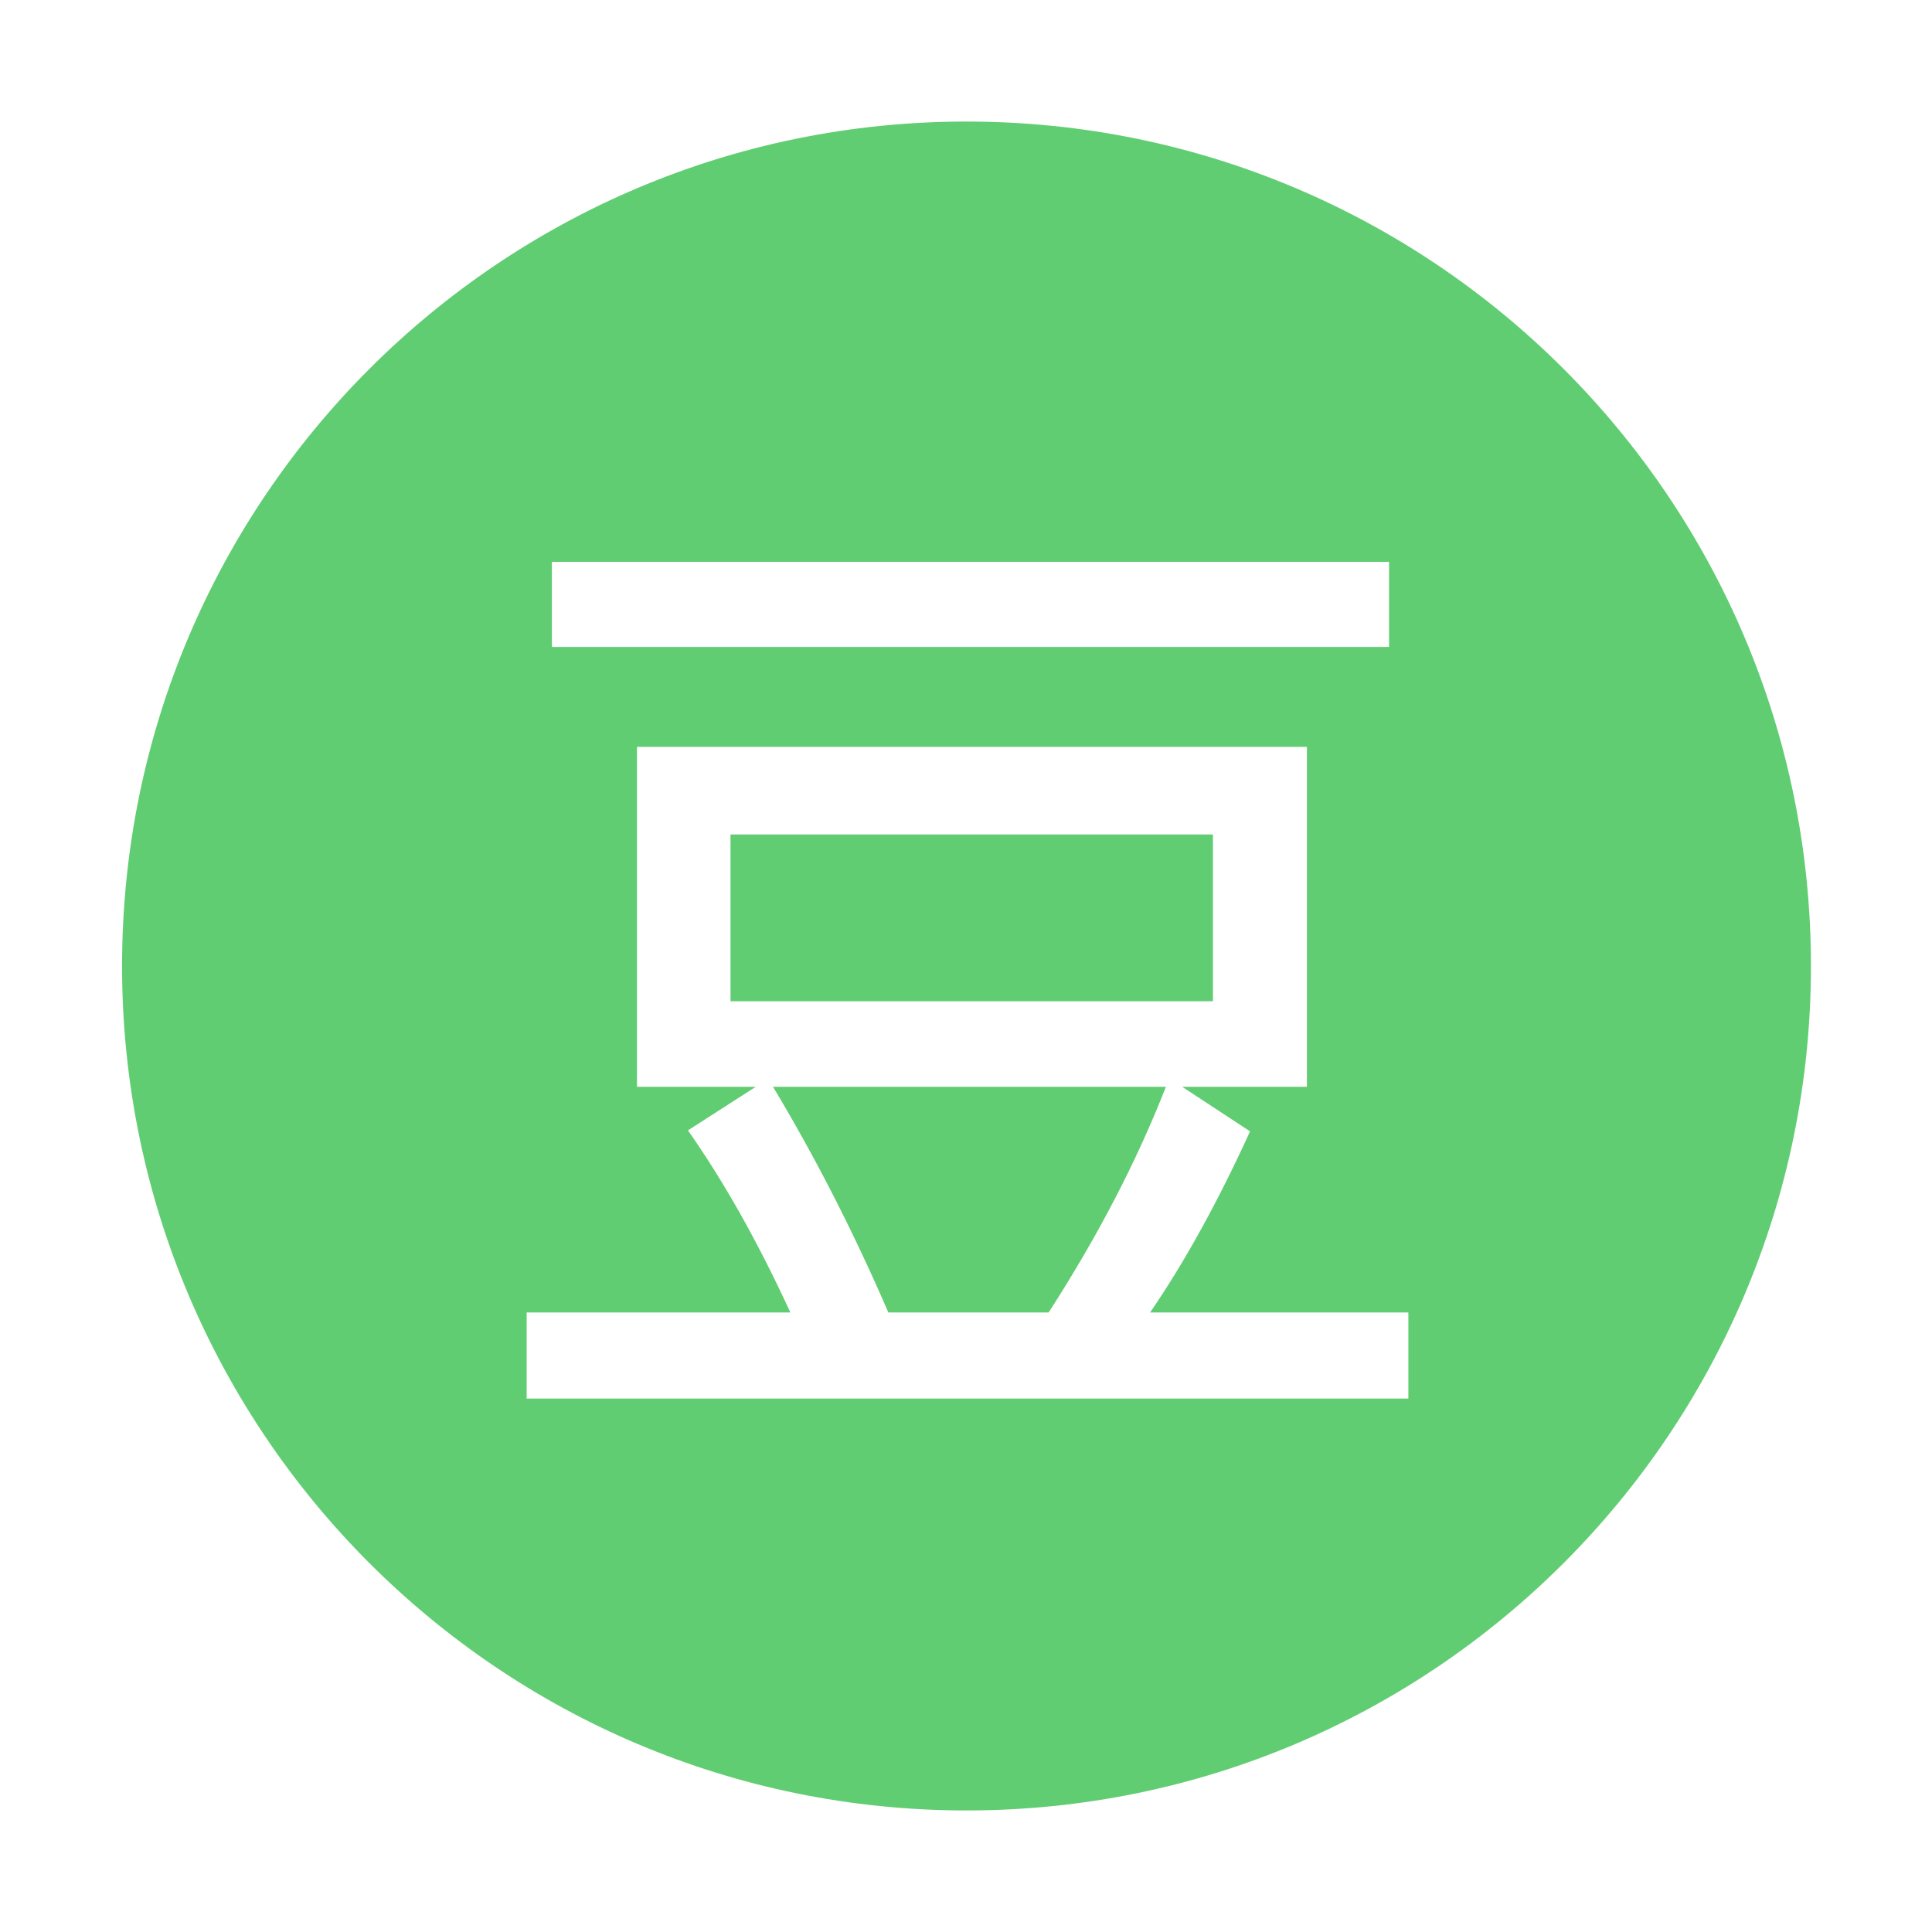 <?xml version="1.0" standalone="no"?><!DOCTYPE svg PUBLIC "-//W3C//DTD SVG 1.1//EN" "http://www.w3.org/Graphics/SVG/1.1/DTD/svg11.dtd"><svg t="1518439438304" class="icon" style="" viewBox="0 0 1024 1024" version="1.1" xmlns="http://www.w3.org/2000/svg" p-id="1009" xmlns:xlink="http://www.w3.org/1999/xlink" width="32" height="32"><defs><style type="text/css"></style></defs><path d="M387.178 442.294h255.694v88.379H387.178zM409.719 576.041c22.379 37.238 42.756 77.103 61.122 119.584h84.968c26.049-40.383 46.76-80.248 62.137-119.584H409.719z" fill="#61CD72" p-id="1010"></path><path d="M512.27 64.427c-247.185 0-447.573 200.388-447.573 447.573s200.388 447.573 447.573 447.573c247.18 0 447.568-200.388 447.568-447.573S759.451 64.427 512.27 64.427zM292.509 297.795h443.726v45.104H292.509v-45.104z m453.951 443.462H279.14v-45.633h139.768c-17.135-37.238-35.236-69.409-54.281-96.509l35.926-23.075h-62.945V395.874h355.083V576.041H626.611l35.937 23.604c-16.972 37.238-34.626 69.231-52.975 95.98h136.886v45.633z" fill="#61CD72" p-id="1011"></path></svg>